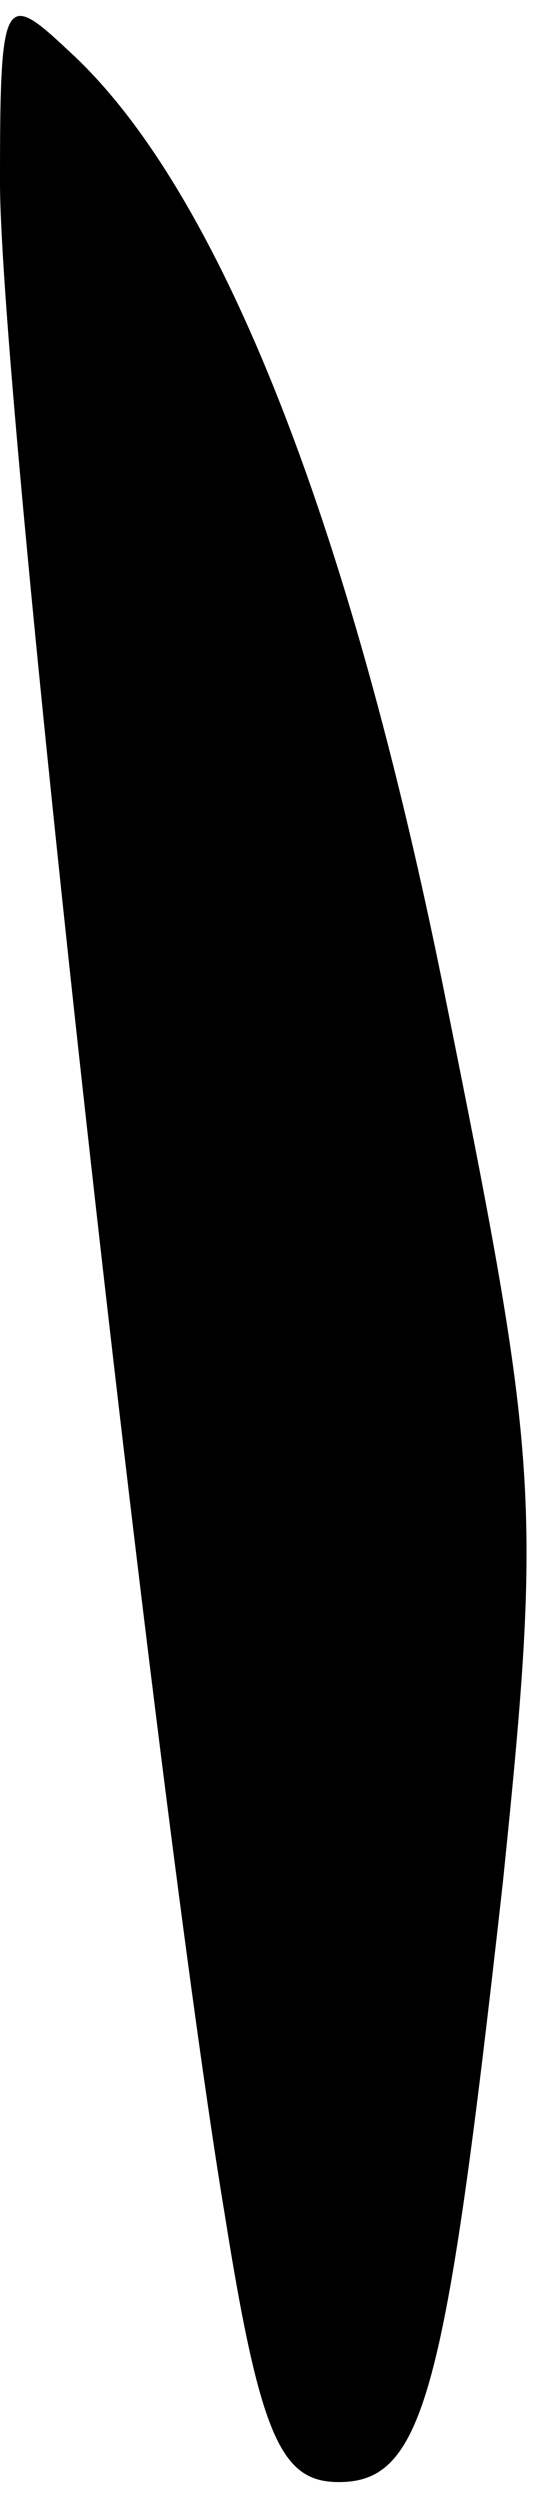 <?xml version="1.0" standalone="no"?>
<!DOCTYPE svg PUBLIC "-//W3C//DTD SVG 20010904//EN"
 "http://www.w3.org/TR/2001/REC-SVG-20010904/DTD/svg10.dtd">
<svg version="1.0" xmlns="http://www.w3.org/2000/svg"
 width="15pt" height="70pt" viewBox="0 0 15 70"
 preserveAspectRatio="xMidYMid meet">
<g transform="translate(0,70) scale(0.1,-0.1)"
fill="#000000" stroke="none">
<path fill="#000000" stroke="none" d="M0 649 c0 -61 44 -455 63 -569 10 -63
16 -75 32 -75 24 0 30 25 46 168 11 107 10 118 -16 247 -27 135 -64 228 -106
266 -18 17 -19 15 -19 -37z"/>
</g>
</svg>
